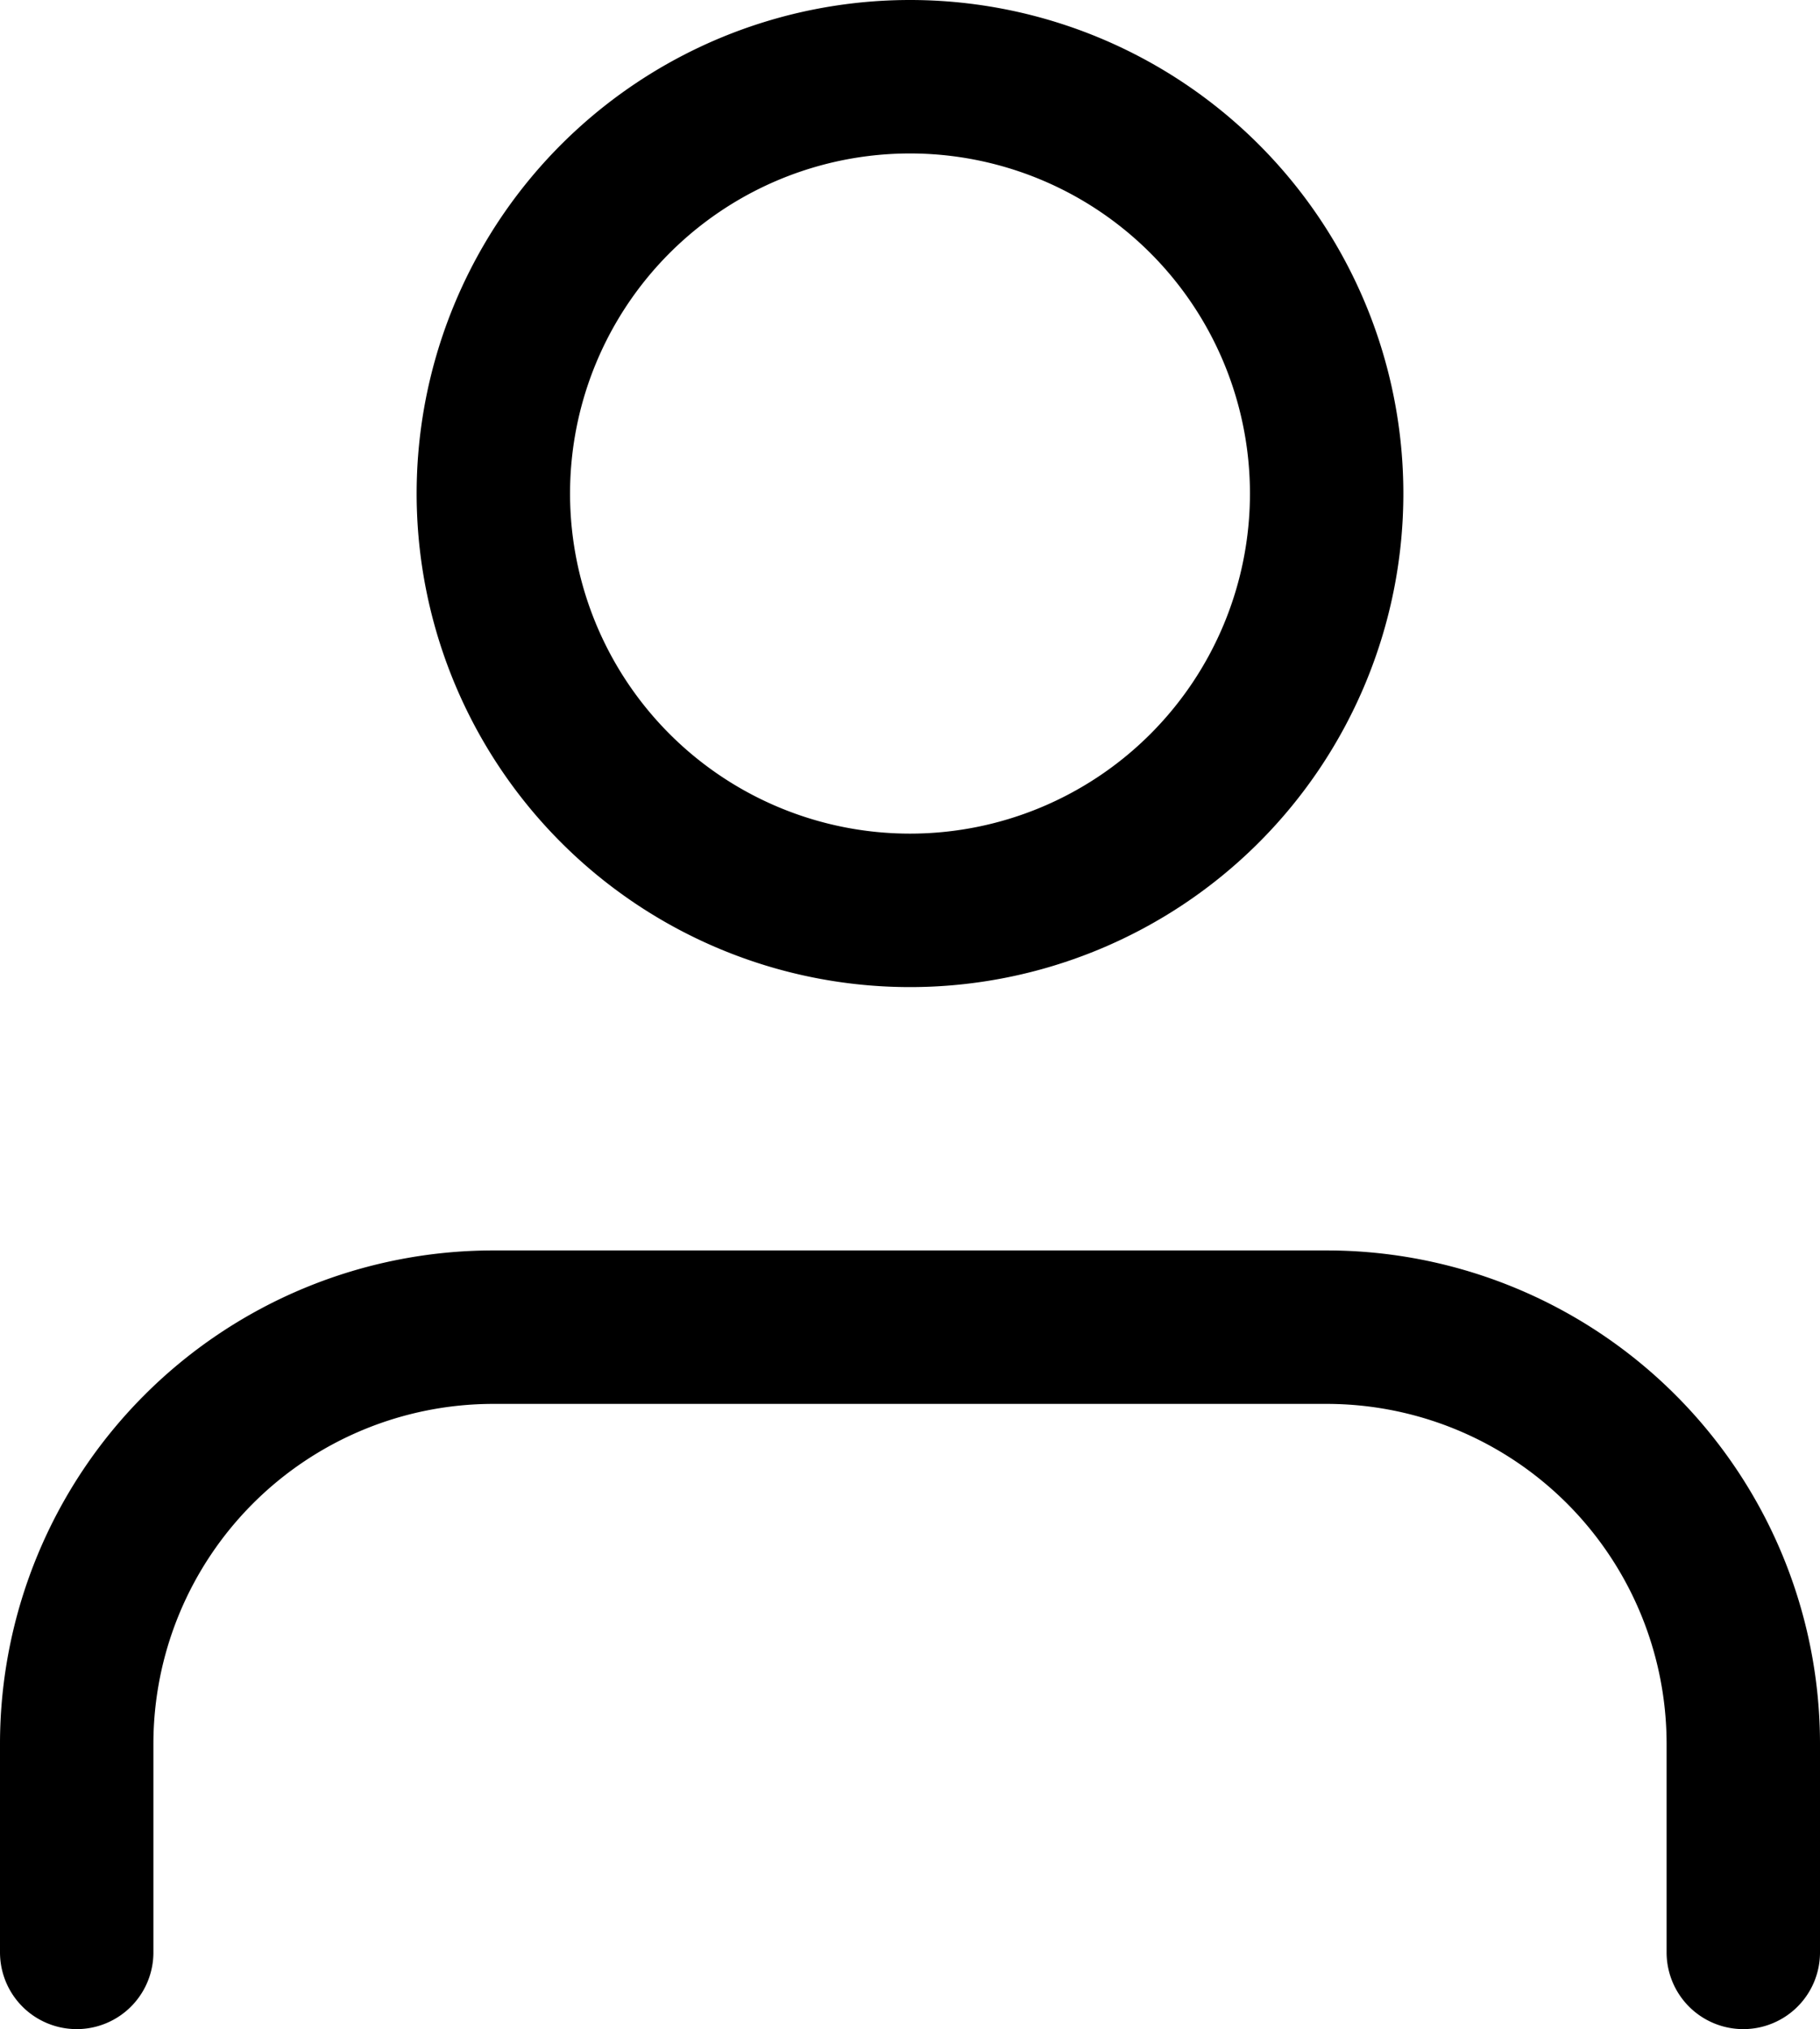 <svg xmlns="http://www.w3.org/2000/svg" width="11.864" height="13.222" viewBox="0 0 11.864 13.222">
  <g id="Icon_feather-users" data-name="Icon feather-users" transform="translate(-1 -4)">
    <path id="Pfad_24" data-name="Pfad 24" d="M12.364,26.574V25.216A2.716,2.716,0,0,0,9.648,22.5H4.216A2.716,2.716,0,0,0,1.5,25.216v1.358" transform="translate(0 -9.852)" fill="none" stroke="#000" stroke-linecap="round" stroke-linejoin="round" stroke-width="1"/>
    <path id="Pfad_25" data-name="Pfad 25" d="M12.932,7.216A2.716,2.716,0,1,1,10.216,4.5a2.716,2.716,0,0,1,2.716,2.716Z" transform="translate(-3.284 0)" fill="none" stroke="#000" stroke-linecap="round" stroke-linejoin="round" stroke-width="1"/>
  </g>
</svg>
